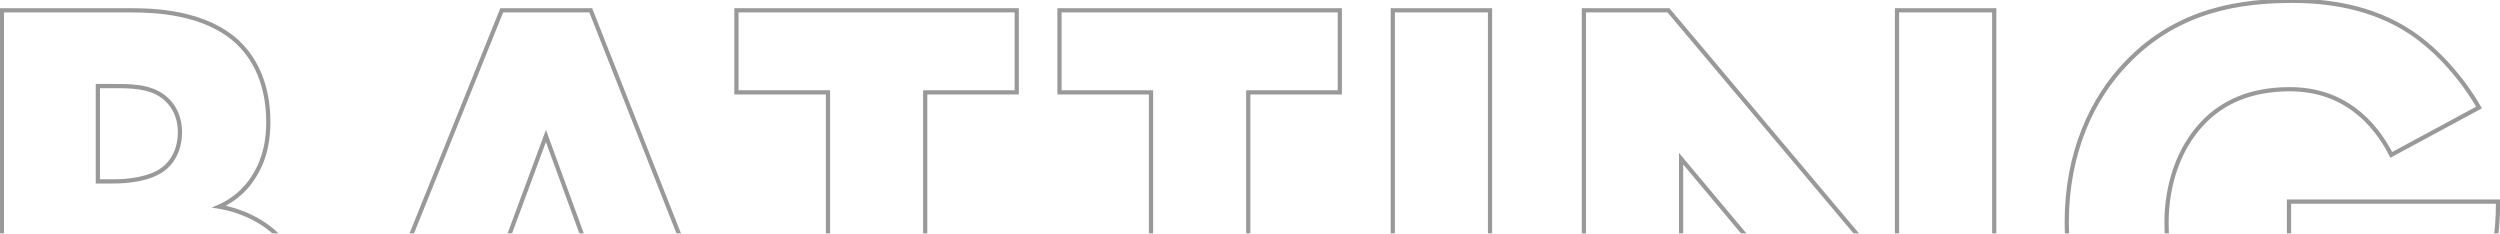 <svg width="1188" height="111" viewBox="0 0 1188 111" fill="none" xmlns="http://www.w3.org/2000/svg">
<mask id="path-1-outside-1_427_630" maskUnits="userSpaceOnUse" x="-1" y="-1" width="1190" height="212" fill="black">
<rect fill="white" x="-1" y="-1" width="1190" height="212"/>
<path d="M0.9 4.9H62.1C72.9 4.9 97.5 5.5 113.1 20.2C126 32.5 127.5 49.3 127.5 58C127.5 65.8 126.3 74.8 120.9 83.5C115.8 91.9 108.9 96.1 104.1 98.2C113.7 99.7 124.5 104.5 131.7 111.7C138.3 118.3 144.6 129.7 144.6 147.4C144.6 167.5 136.8 180.1 129 187.9C112.5 203.8 88.5 205 76.2 205H0.9V4.9ZM46.5 40.9V86.2H54C60.3 86.2 70.8 85.3 77.4 80.5C81.6 77.5 85.5 71.5 85.5 62.8C85.5 54.1 81.3 48.7 77.7 46C71.1 40.9 62.1 40.9 53.7 40.9H46.5ZM46.5 120.4V169H57.6C69.3 169 83.4 168.7 91.8 160.9C96 157 98.4 151.3 98.4 144.1C98.4 136 95.1 130.6 92.1 127.9C84 120.4 68.4 120.4 59.1 120.4H46.5ZM311.625 205L296.625 167.2H221.025L205.725 205H157.725L238.425 4.9H280.725L359.625 205H311.625ZM234.525 131.8H284.025L259.425 64.6L234.525 131.8ZM483.155 43.9H439.655V205H393.455V43.9H349.955V4.9H483.155V43.9ZM636.67 43.9H593.17V205H546.97V43.9H503.47V4.9H636.67V43.9ZM661.859 4.9H708.059V205H661.859V4.9ZM798.858 205H752.658V4.9H792.858L901.458 133.9V4.9H947.658V205H907.458L798.858 75.4V205ZM1087.73 133V95.8H1187.03V97.9C1187.03 122.2 1178.33 159.1 1156.13 182.2C1133.93 205.3 1108.43 209.5 1084.73 209.5C1060.73 209.5 1034.93 205.6 1011.53 181.6C999.827 169.6 982.127 145.3 982.127 105.4C982.127 72.7 994.127 46.6 1010.93 29.5C1035.53 4 1065.83 0.4 1089.53 0.4C1106.03 0.4 1127.03 3.1 1145.63 15.4C1159.13 24.4 1170.83 38.5 1178.03 51.1L1136.33 73.6C1132.43 65.8 1126.43 57.7 1118.63 52C1109.63 45.4 1099.43 42.4 1088.03 42.4C1069.73 42.4 1056.23 48.4 1046.63 58.6C1035.53 70.3 1029.53 87.4 1029.53 106C1029.53 128.8 1037.93 143.5 1046.33 151.9C1058.03 163.9 1071.53 167.5 1086.83 167.5C1106.63 167.5 1117.13 160.6 1121.63 156.7C1123.13 155.5 1132.13 147.7 1136.03 133H1087.73Z"/>
</mask>
<path d="M0.9 4.9V3.9H-0.1V4.9H0.9ZM113.1 20.2L113.79 19.476L113.786 19.472L113.1 20.2ZM120.9 83.5L120.05 82.973L120.045 82.981L120.9 83.5ZM104.1 98.2L103.699 97.284L100.557 98.659L103.946 99.188L104.1 98.2ZM129 187.9L129.694 188.62L129.701 188.614L129.707 188.607L129 187.9ZM0.9 205H-0.1V206H0.9V205ZM46.5 40.9V39.9H45.5V40.9H46.5ZM46.5 86.2H45.5V87.2H46.5V86.2ZM77.4 80.5L76.819 79.686L76.812 79.691L77.4 80.5ZM77.7 46L77.089 46.791L77.094 46.796L77.1 46.8L77.7 46ZM46.5 120.4V119.4H45.5V120.4H46.5ZM46.5 169H45.5V170H46.5V169ZM91.8 160.9L92.481 161.633L91.8 160.9ZM92.1 127.9L91.421 128.634L91.426 128.639L91.431 128.643L92.1 127.9ZM0.9 5.9H62.1V3.9H0.9V5.9ZM62.1 5.9C67.483 5.9 76.249 6.051 85.594 8.016C94.945 9.983 104.798 13.751 112.414 20.928L113.786 19.472C105.802 11.949 95.555 8.067 86.006 6.059C76.451 4.049 67.517 3.9 62.1 3.9V5.9ZM112.41 20.924C125.003 32.931 126.5 49.373 126.5 58H128.5C128.5 49.227 126.997 32.069 113.79 19.476L112.41 20.924ZM126.5 58C126.5 65.698 125.316 74.49 120.05 82.973L121.75 84.027C127.284 75.11 128.5 65.902 128.5 58H126.5ZM120.045 82.981C115.083 91.154 108.373 95.239 103.699 97.284L104.501 99.116C109.427 96.961 116.517 92.645 121.755 84.019L120.045 82.981ZM103.946 99.188C113.373 100.661 123.967 105.381 130.993 112.407L132.407 110.993C125.033 103.619 114.027 98.739 104.254 97.212L103.946 99.188ZM130.993 112.407C137.4 118.814 143.6 129.957 143.6 147.4H145.6C145.6 129.443 139.2 117.786 132.407 110.993L130.993 112.407ZM143.6 147.4C143.6 167.203 135.929 179.557 128.293 187.193L129.707 188.607C137.671 180.643 145.6 167.797 145.6 147.4H143.6ZM128.306 187.18C112.118 202.779 88.495 204 76.2 204V206C88.505 206 112.882 204.821 129.694 188.62L128.306 187.18ZM76.2 204H0.9V206H76.2V204ZM1.9 205V4.9H-0.1V205H1.9ZM45.5 40.9V86.2H47.5V40.9H45.5ZM46.5 87.2H54V85.2H46.5V87.2ZM54 87.2C57.192 87.2 61.459 86.972 65.779 86.132C70.086 85.293 74.522 83.83 77.988 81.309L76.812 79.691C73.678 81.97 69.564 83.357 65.396 84.168C61.241 84.978 57.108 85.2 54 85.2V87.2ZM77.981 81.314C82.452 78.12 86.5 71.813 86.5 62.8H84.5C84.5 71.187 80.748 76.88 76.819 79.686L77.981 81.314ZM86.5 62.8C86.5 53.739 82.113 48.059 78.3 45.2L77.1 46.8C80.487 49.341 84.5 54.461 84.5 62.8H86.5ZM78.311 45.209C71.392 39.862 62.012 39.9 53.7 39.9V41.9C62.188 41.9 70.808 41.938 77.089 46.791L78.311 45.209ZM53.7 39.9H46.5V41.9H53.7V39.9ZM45.5 120.4V169H47.5V120.4H45.5ZM46.5 170H57.6V168H46.5V170ZM57.6 170C63.446 170 69.976 169.927 76.109 168.86C82.24 167.794 88.081 165.718 92.481 161.633L91.12 160.167C87.119 163.882 81.71 165.856 75.766 166.89C69.824 167.923 63.454 168 57.6 168V170ZM92.481 161.633C96.916 157.514 99.4 151.532 99.4 144.1H97.4C97.4 151.068 95.084 156.486 91.12 160.167L92.481 161.633ZM99.4 144.1C99.4 135.718 95.981 130.047 92.769 127.157L91.431 128.643C94.219 131.153 97.4 136.282 97.4 144.1H99.4ZM92.779 127.166C88.51 123.213 82.344 121.297 76.203 120.349C70.041 119.398 63.741 119.4 59.1 119.4V121.4C63.759 121.4 69.909 121.402 75.897 122.326C81.906 123.253 87.591 125.087 91.421 128.634L92.779 127.166ZM59.1 119.4H46.5V121.4H59.1V119.4ZM311.625 205L310.696 205.369L310.946 206H311.625V205ZM296.625 167.2L297.555 166.831L297.304 166.2H296.625V167.2ZM221.025 167.2V166.2H220.351L220.098 166.825L221.025 167.2ZM205.725 205V206H206.399L206.652 205.375L205.725 205ZM157.725 205L156.798 204.626L156.243 206H157.725V205ZM238.425 4.9V3.9H237.75L237.498 4.526L238.425 4.9ZM280.725 4.9L281.655 4.533L281.406 3.9H280.725V4.9ZM359.625 205V206H361.094L360.555 204.633L359.625 205ZM234.525 131.8L233.587 131.453L233.088 132.8H234.525V131.8ZM284.025 131.8V132.8H285.456L284.964 131.456L284.025 131.8ZM259.425 64.6L260.364 64.256L259.431 61.706L258.487 64.252L259.425 64.6ZM312.555 204.631L297.555 166.831L295.696 167.569L310.696 205.369L312.555 204.631ZM296.625 166.2H221.025V168.2H296.625V166.2ZM220.098 166.825L204.798 204.625L206.652 205.375L221.952 167.575L220.098 166.825ZM205.725 204H157.725V206H205.725V204ZM158.652 205.374L239.352 5.274L237.498 4.526L156.798 204.626L158.652 205.374ZM238.425 5.9H280.725V3.9H238.425V5.9ZM279.795 5.267L358.695 205.367L360.555 204.633L281.655 4.533L279.795 5.267ZM359.625 204H311.625V206H359.625V204ZM234.525 132.8H284.025V130.8H234.525V132.8ZM284.964 131.456L260.364 64.256L258.486 64.944L283.086 132.144L284.964 131.456ZM258.487 64.252L233.587 131.453L235.463 132.147L260.363 64.947L258.487 64.252ZM483.155 43.9V44.9H484.155V43.9H483.155ZM439.655 43.9V42.9H438.655V43.9H439.655ZM439.655 205V206H440.655V205H439.655ZM393.455 205H392.455V206H393.455V205ZM393.455 43.9H394.455V42.9H393.455V43.9ZM349.955 43.9H348.955V44.9H349.955V43.9ZM349.955 4.9V3.9H348.955V4.9H349.955ZM483.155 4.9H484.155V3.9H483.155V4.9ZM483.155 42.9H439.655V44.9H483.155V42.9ZM438.655 43.9V205H440.655V43.9H438.655ZM439.655 204H393.455V206H439.655V204ZM394.455 205V43.9H392.455V205H394.455ZM393.455 42.9H349.955V44.9H393.455V42.9ZM350.955 43.9V4.9H348.955V43.9H350.955ZM349.955 5.9H483.155V3.9H349.955V5.9ZM482.155 4.9V43.9H484.155V4.9H482.155ZM636.67 43.9V44.9H637.67V43.9H636.67ZM593.17 43.9V42.9H592.17V43.9H593.17ZM593.17 205V206H594.17V205H593.17ZM546.97 205H545.97V206H546.97V205ZM546.97 43.9H547.97V42.9H546.97V43.9ZM503.47 43.9H502.47V44.9H503.47V43.9ZM503.47 4.9V3.9H502.47V4.9H503.47ZM636.67 4.9H637.67V3.9H636.67V4.9ZM636.67 42.9H593.17V44.9H636.67V42.9ZM592.17 43.9V205H594.17V43.9H592.17ZM593.17 204H546.97V206H593.17V204ZM547.97 205V43.9H545.97V205H547.97ZM546.97 42.9H503.47V44.9H546.97V42.9ZM504.47 43.9V4.9H502.47V43.9H504.47ZM503.47 5.9H636.67V3.9H503.47V5.9ZM635.67 4.9V43.9H637.67V4.9H635.67ZM661.859 4.9V3.9H660.859V4.9H661.859ZM708.059 4.9H709.059V3.9H708.059V4.9ZM708.059 205V206H709.059V205H708.059ZM661.859 205H660.859V206H661.859V205ZM661.859 5.9H708.059V3.9H661.859V5.9ZM707.059 4.9V205H709.059V4.9H707.059ZM708.059 204H661.859V206H708.059V204ZM662.859 205V4.9H660.859V205H662.859ZM798.858 205V206H799.858V205H798.858ZM752.658 205H751.658V206H752.658V205ZM752.658 4.9V3.9H751.658V4.9H752.658ZM792.858 4.9L793.623 4.256L793.323 3.9H792.858V4.9ZM901.458 133.9L900.693 134.544L902.458 136.641V133.9H901.458ZM901.458 4.9V3.9H900.458V4.9H901.458ZM947.658 4.9H948.658V3.9H947.658V4.9ZM947.658 205V206H948.658V205H947.658ZM907.458 205L906.691 205.642L906.991 206H907.458V205ZM798.858 75.4L799.624 74.758L797.858 72.65V75.4H798.858ZM798.858 204H752.658V206H798.858V204ZM753.658 205V4.9H751.658V205H753.658ZM752.658 5.9H792.858V3.9H752.658V5.9ZM792.093 5.544L900.693 134.544L902.223 133.256L793.623 4.256L792.093 5.544ZM902.458 133.9V4.9H900.458V133.9H902.458ZM901.458 5.9H947.658V3.9H901.458V5.9ZM946.658 4.9V205H948.658V4.9H946.658ZM947.658 204H907.458V206H947.658V204ZM908.224 204.358L799.624 74.758L798.091 76.042L906.691 205.642L908.224 204.358ZM797.858 75.4V205H799.858V75.4H797.858ZM1087.73 133H1086.73V134H1087.73V133ZM1087.73 95.8V94.8H1086.73V95.8H1087.73ZM1187.03 95.8H1188.03V94.8H1187.03V95.8ZM1156.13 182.2L1156.85 182.893L1156.13 182.2ZM1011.53 181.6L1010.81 182.298L1011.53 181.6ZM1010.93 29.5L1011.64 30.201L1011.65 30.194L1010.93 29.5ZM1145.63 15.4L1146.18 14.568L1146.18 14.566L1145.63 15.4ZM1178.03 51.1L1178.5 51.98L1179.4 51.493L1178.9 50.604L1178.03 51.1ZM1136.33 73.6L1135.43 74.047L1135.89 74.97L1136.8 74.48L1136.33 73.6ZM1118.63 52L1118.04 52.806L1118.04 52.807L1118.63 52ZM1046.63 58.6L1047.35 59.288L1047.36 59.285L1046.63 58.6ZM1046.33 151.9L1047.04 151.202L1047.03 151.193L1046.33 151.9ZM1121.63 156.7L1121 155.919L1120.99 155.931L1120.97 155.944L1121.63 156.7ZM1136.03 133L1136.99 133.256L1137.33 132H1136.03V133ZM1088.73 133V95.8H1086.73V133H1088.73ZM1087.73 96.8H1187.03V94.8H1087.73V96.8ZM1186.03 95.8V97.9H1188.03V95.8H1186.03ZM1186.03 97.9C1186.03 122.046 1177.37 158.657 1155.41 181.507L1156.85 182.893C1179.29 159.543 1188.03 122.354 1188.03 97.9H1186.03ZM1155.41 181.507C1133.47 204.328 1108.3 208.5 1084.73 208.5V210.5C1108.56 210.5 1134.38 206.272 1156.85 182.893L1155.41 181.507ZM1084.73 208.5C1060.86 208.5 1035.38 204.627 1012.24 180.902L1010.81 182.298C1034.48 206.573 1060.6 210.5 1084.73 210.5V208.5ZM1012.24 180.902C1000.67 169.032 983.127 144.969 983.127 105.4H981.127C981.127 145.631 998.985 170.168 1010.81 182.298L1012.24 180.902ZM983.127 105.4C983.127 72.951 995.032 47.106 1011.64 30.201L1010.21 28.799C993.223 46.094 981.127 72.449 981.127 105.4H983.127ZM1011.65 30.194C1035.96 4.989 1065.92 1.4 1089.53 1.4V-0.6C1065.74 -0.6 1035.09 3.011 1010.21 28.806L1011.65 30.194ZM1089.53 1.4C1105.93 1.4 1126.71 4.088 1145.08 16.234L1146.18 14.566C1127.35 2.112 1106.12 -0.6 1089.53 -0.6V1.4ZM1145.07 16.232C1158.42 25.127 1170.02 39.098 1177.16 51.596L1178.9 50.604C1171.64 37.902 1159.84 23.673 1146.18 14.568L1145.07 16.232ZM1177.55 50.22L1135.85 72.72L1136.8 74.48L1178.5 51.98L1177.55 50.22ZM1137.22 73.153C1133.27 65.247 1127.18 57.008 1119.22 51.193L1118.04 52.807C1125.68 58.392 1131.59 66.353 1135.43 74.047L1137.22 73.153ZM1119.22 51.194C1110.03 44.454 1099.62 41.4 1088.03 41.4V43.4C1099.24 43.4 1109.23 46.346 1118.04 52.806L1119.22 51.194ZM1088.03 41.4C1069.49 41.4 1055.71 47.49 1045.9 57.915L1047.36 59.285C1056.74 49.31 1069.97 43.4 1088.03 43.4V41.4ZM1045.9 57.912C1034.59 69.833 1028.53 87.197 1028.53 106H1030.53C1030.53 87.603 1036.46 70.767 1047.35 59.288L1045.9 57.912ZM1028.53 106C1028.53 129.067 1037.03 144.021 1045.62 152.607L1047.03 151.193C1038.82 142.979 1030.53 128.533 1030.53 106H1028.53ZM1045.61 152.598C1057.55 164.847 1071.35 168.5 1086.83 168.5V166.5C1071.71 166.5 1058.5 162.953 1047.04 151.202L1045.61 152.598ZM1086.83 168.5C1106.89 168.5 1117.62 161.499 1122.28 157.456L1120.97 155.944C1116.64 159.701 1106.37 166.5 1086.83 166.5V168.5ZM1122.25 157.481C1123.85 156.206 1133.02 148.239 1136.99 133.256L1135.06 132.744C1131.24 147.161 1122.41 154.794 1121 155.919L1122.25 157.481ZM1136.03 132H1087.73V134H1136.03V132Z" fill="#999999" mask="url(#path-1-outside-1_427_630)"/>
</svg>
